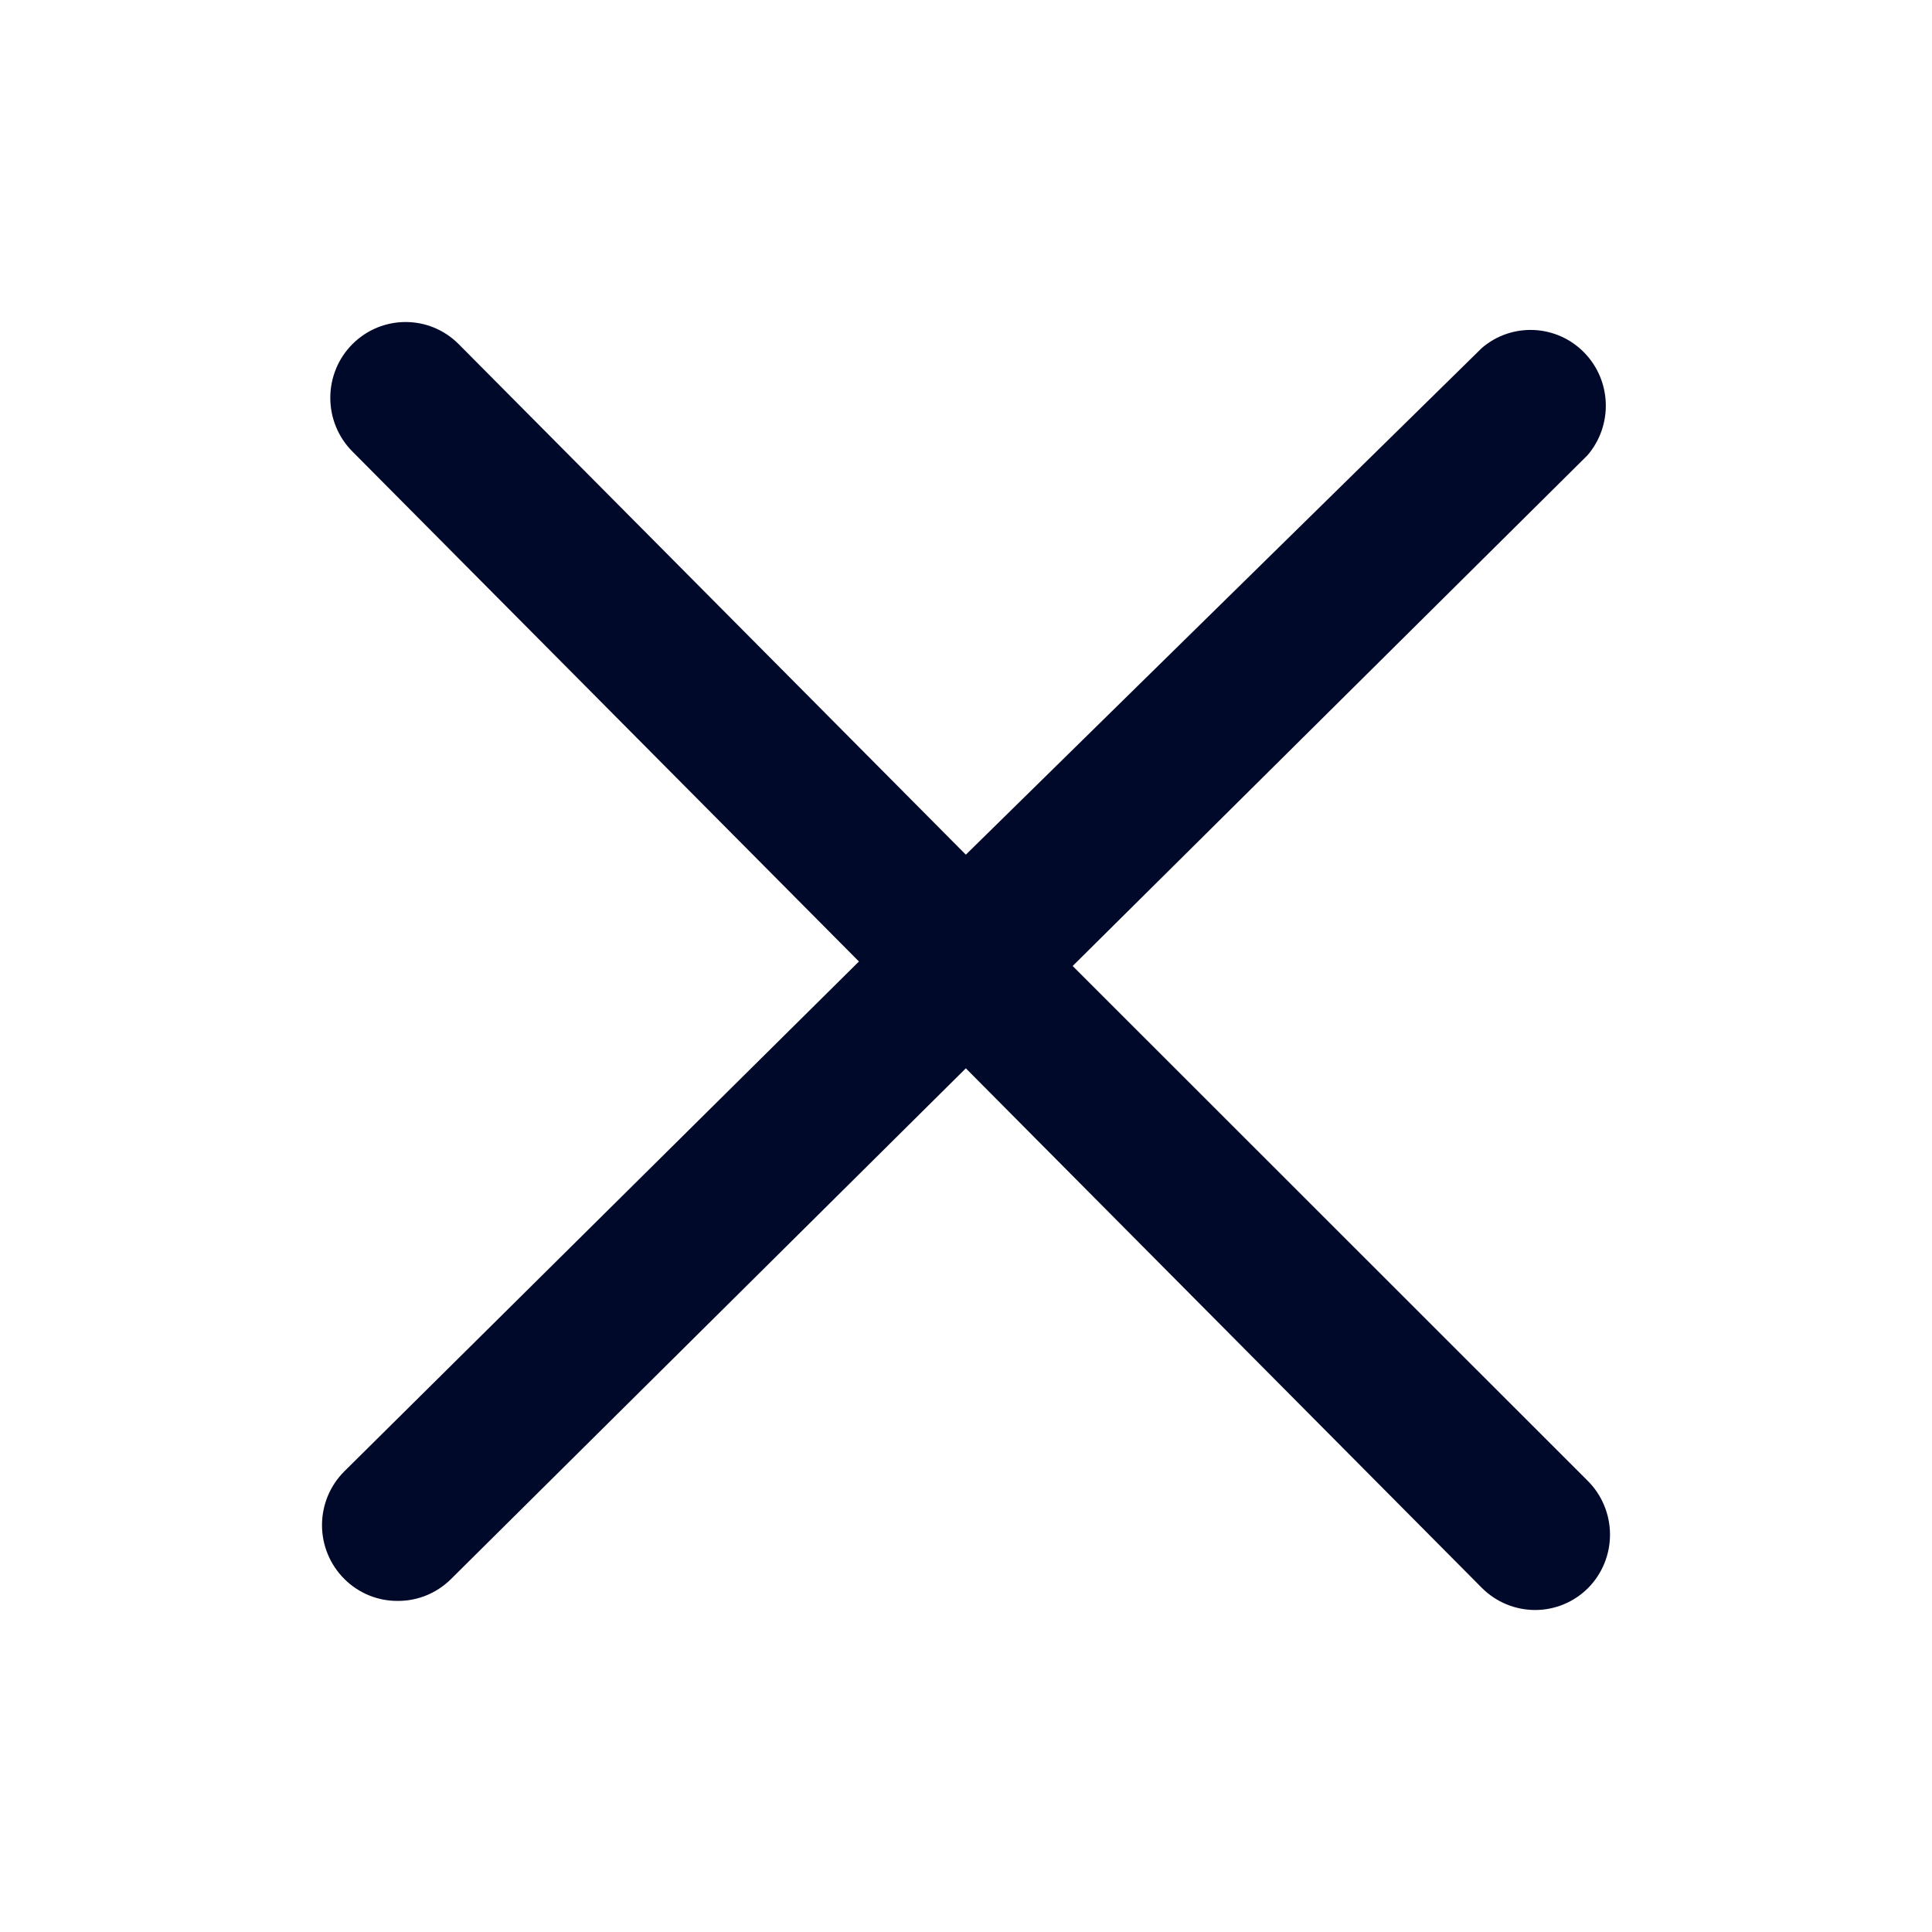 <svg width="24" height="24" viewBox="0 0 24 24" fill="none" xmlns="http://www.w3.org/2000/svg">
<path d="M19.719 18.391L13.325 12L19.719 5.657C20.039 5.286 20.022 4.729 19.679 4.379C19.336 4.029 18.783 4.003 18.41 4.321L11.998 10.617L5.697 4.274C5.333 3.909 4.744 3.909 4.379 4.274C4.202 4.45 4.103 4.691 4.103 4.942C4.103 5.193 4.202 5.433 4.379 5.61L10.67 11.944L4.277 18.278C4.1 18.454 4 18.695 4 18.946C4 19.197 4.1 19.437 4.277 19.614C4.453 19.79 4.692 19.889 4.94 19.887C5.184 19.889 5.419 19.794 5.595 19.623L11.998 13.271L18.41 19.727C18.587 19.903 18.825 20.001 19.074 20C19.319 19.999 19.554 19.901 19.728 19.727C19.904 19.549 20.002 19.308 20 19.057C19.998 18.806 19.897 18.566 19.719 18.391Z" fill="#000929"/>
</svg>
